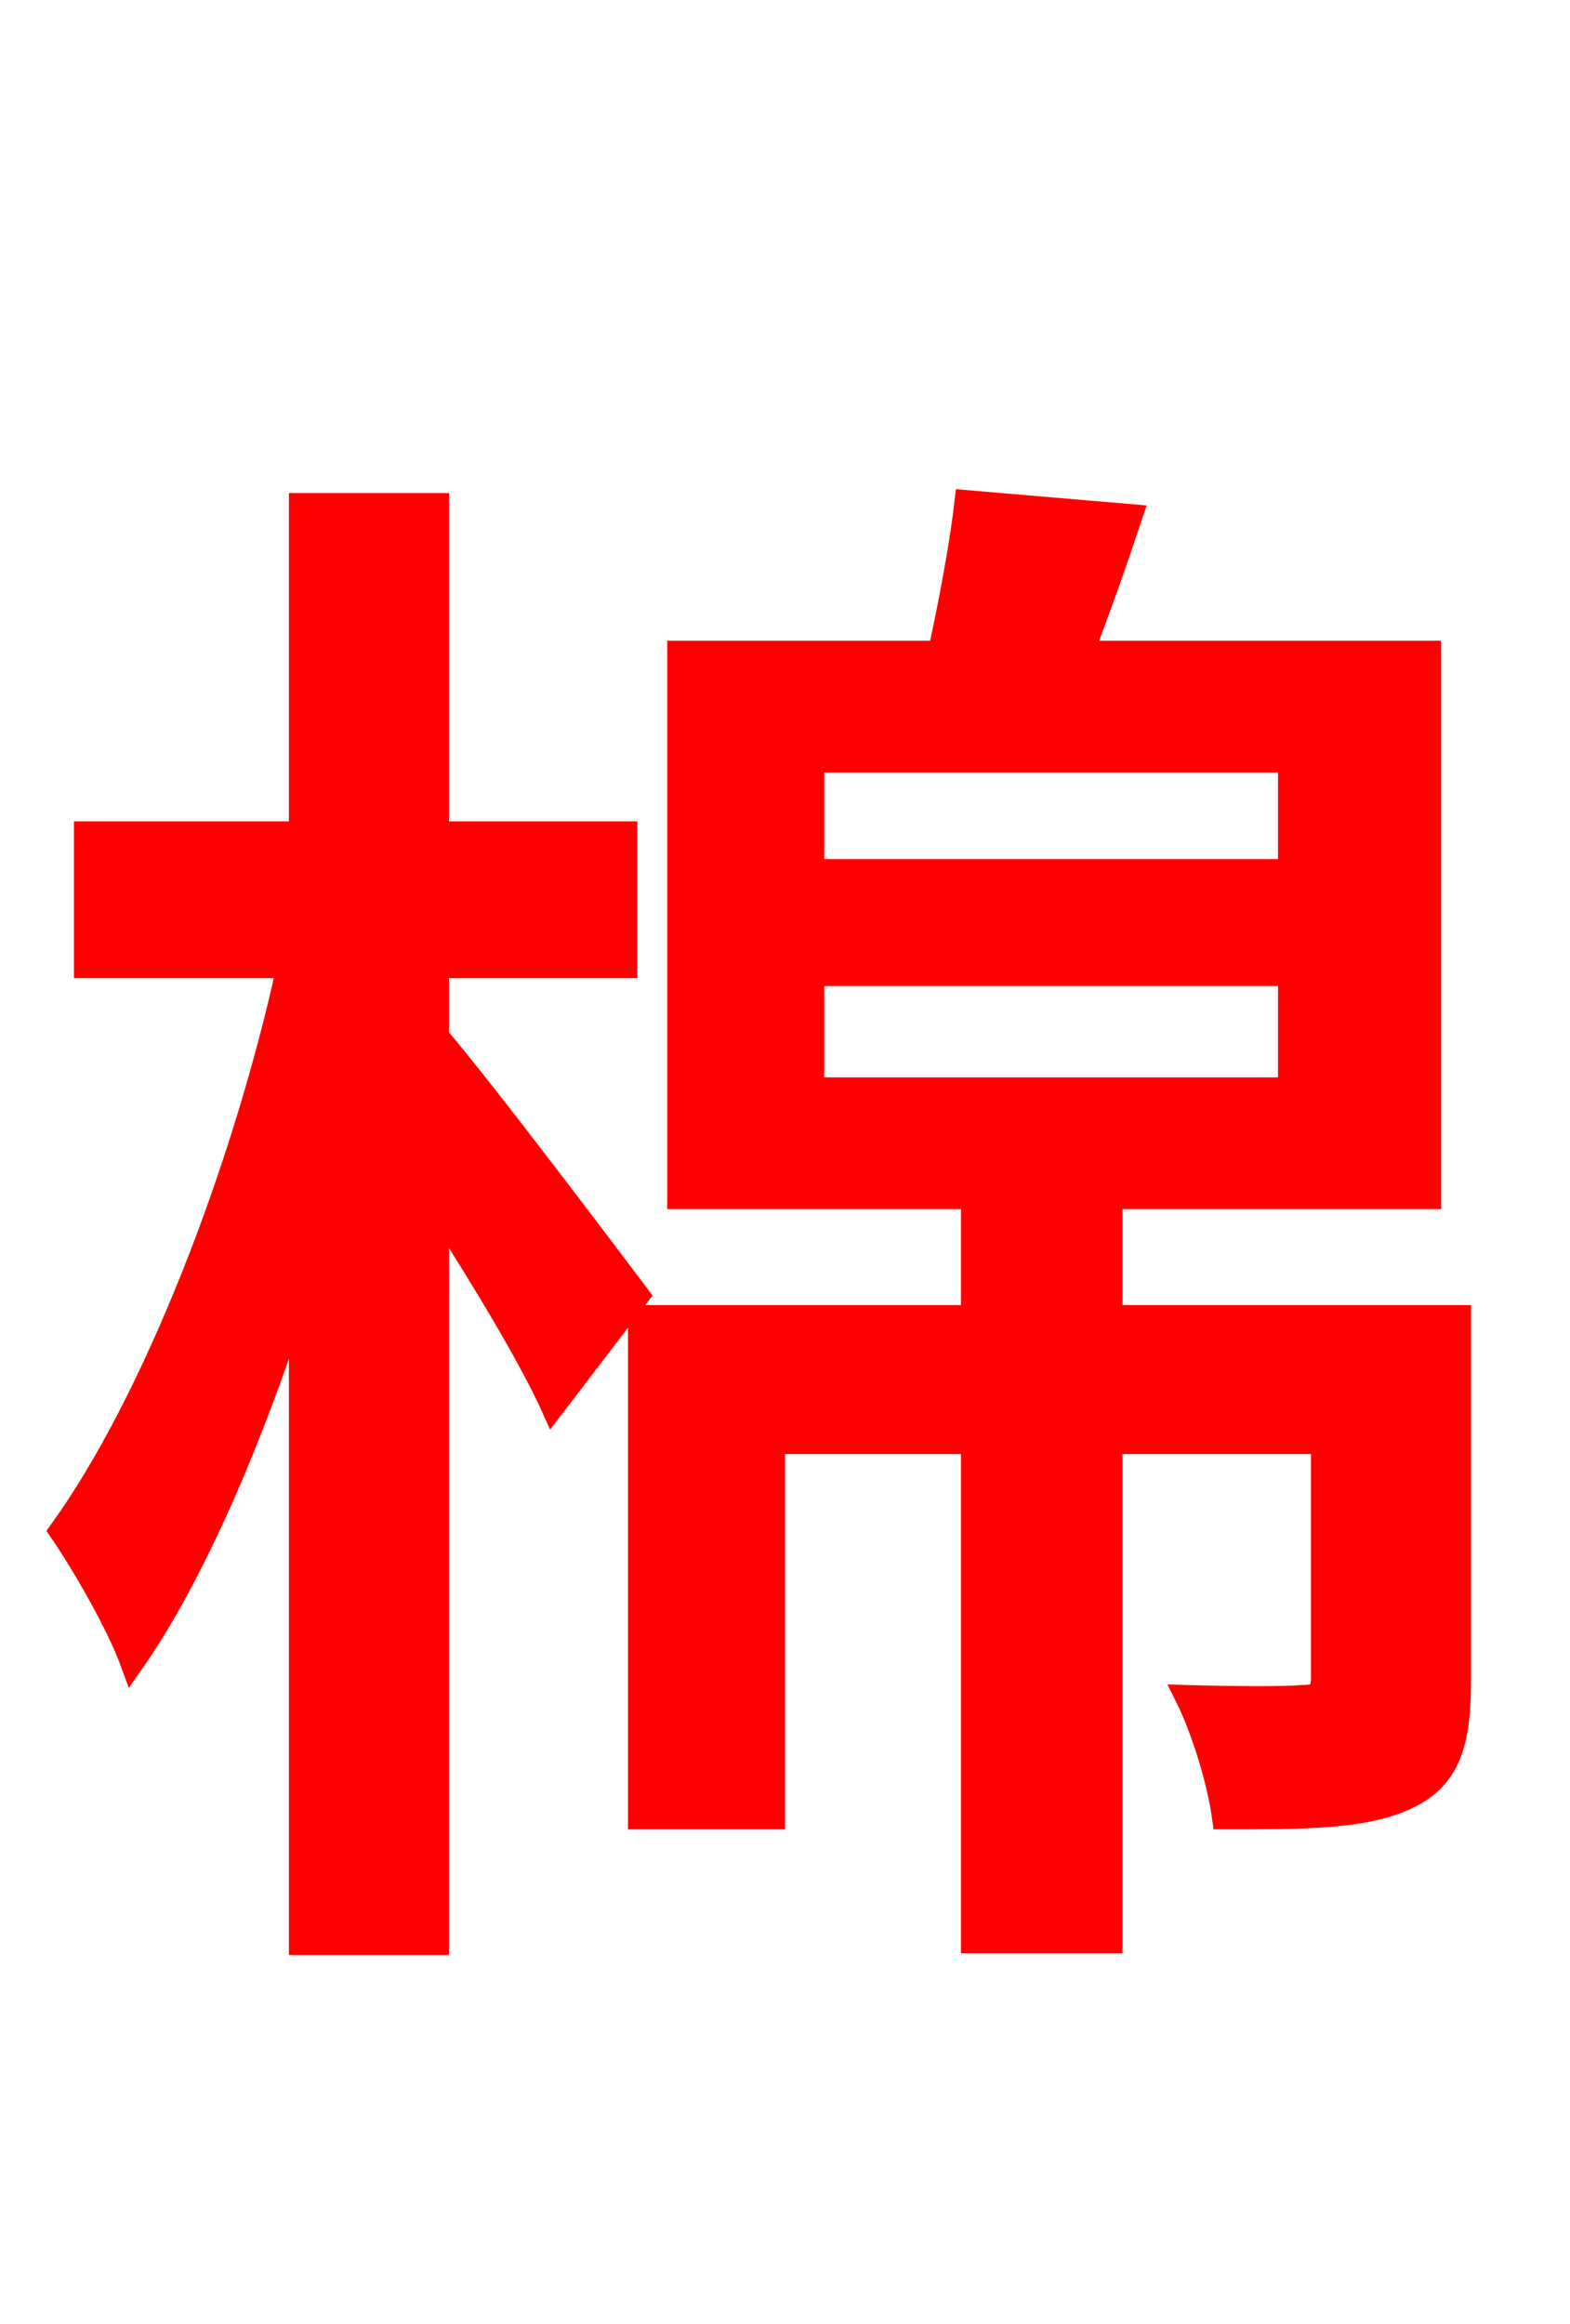 <svg xmlns="http://www.w3.org/2000/svg" xmlns:xlink="http://www.w3.org/1999/xlink" width="72" height="106.56"><path fill="red" stroke="red" d="M29.30 59.40C27.94 57.60 22.25 50.04 20.09 47.52L20.09 44.35L28.73 44.35L28.73 38.16L20.09 38.16L20.09 23.11L13.75 23.11L13.75 38.16L3.89 38.16L3.89 44.35L13.18 44.35C11.16 53.57 7.06 64.22 2.74 70.20C3.82 71.78 5.40 74.52 6.05 76.32C8.93 72.22 11.59 65.95 13.75 59.26L13.75 89.14L20.09 89.14L20.09 55.51C22.18 58.75 24.34 62.35 25.34 64.58ZM37.30 44.71L59.11 44.71L59.11 49.90L37.30 49.90ZM37.30 34.92L59.11 34.92L59.11 39.89L37.30 39.89ZM66.96 60.34L50.98 60.34L50.98 54.94L65.59 54.94L65.59 29.88L49.68 29.88C50.40 28.01 51.19 25.78 51.91 23.62L44.28 22.97C44.06 24.91 43.56 27.58 43.06 29.88L31.10 29.88L31.10 54.94L44.57 54.94L44.57 60.34L29.30 60.34L29.30 83.38L35.50 83.38L35.50 66.17L44.57 66.17L44.57 89.06L50.98 89.06L50.98 66.17L60.62 66.17L60.62 76.90C60.62 77.62 60.41 77.76 59.69 77.76C59.04 77.83 56.81 77.83 54.36 77.76C55.15 79.34 55.87 81.72 56.09 83.38C59.90 83.38 62.64 83.38 64.58 82.44C66.53 81.50 66.96 79.85 66.96 77.04Z"/></svg>

